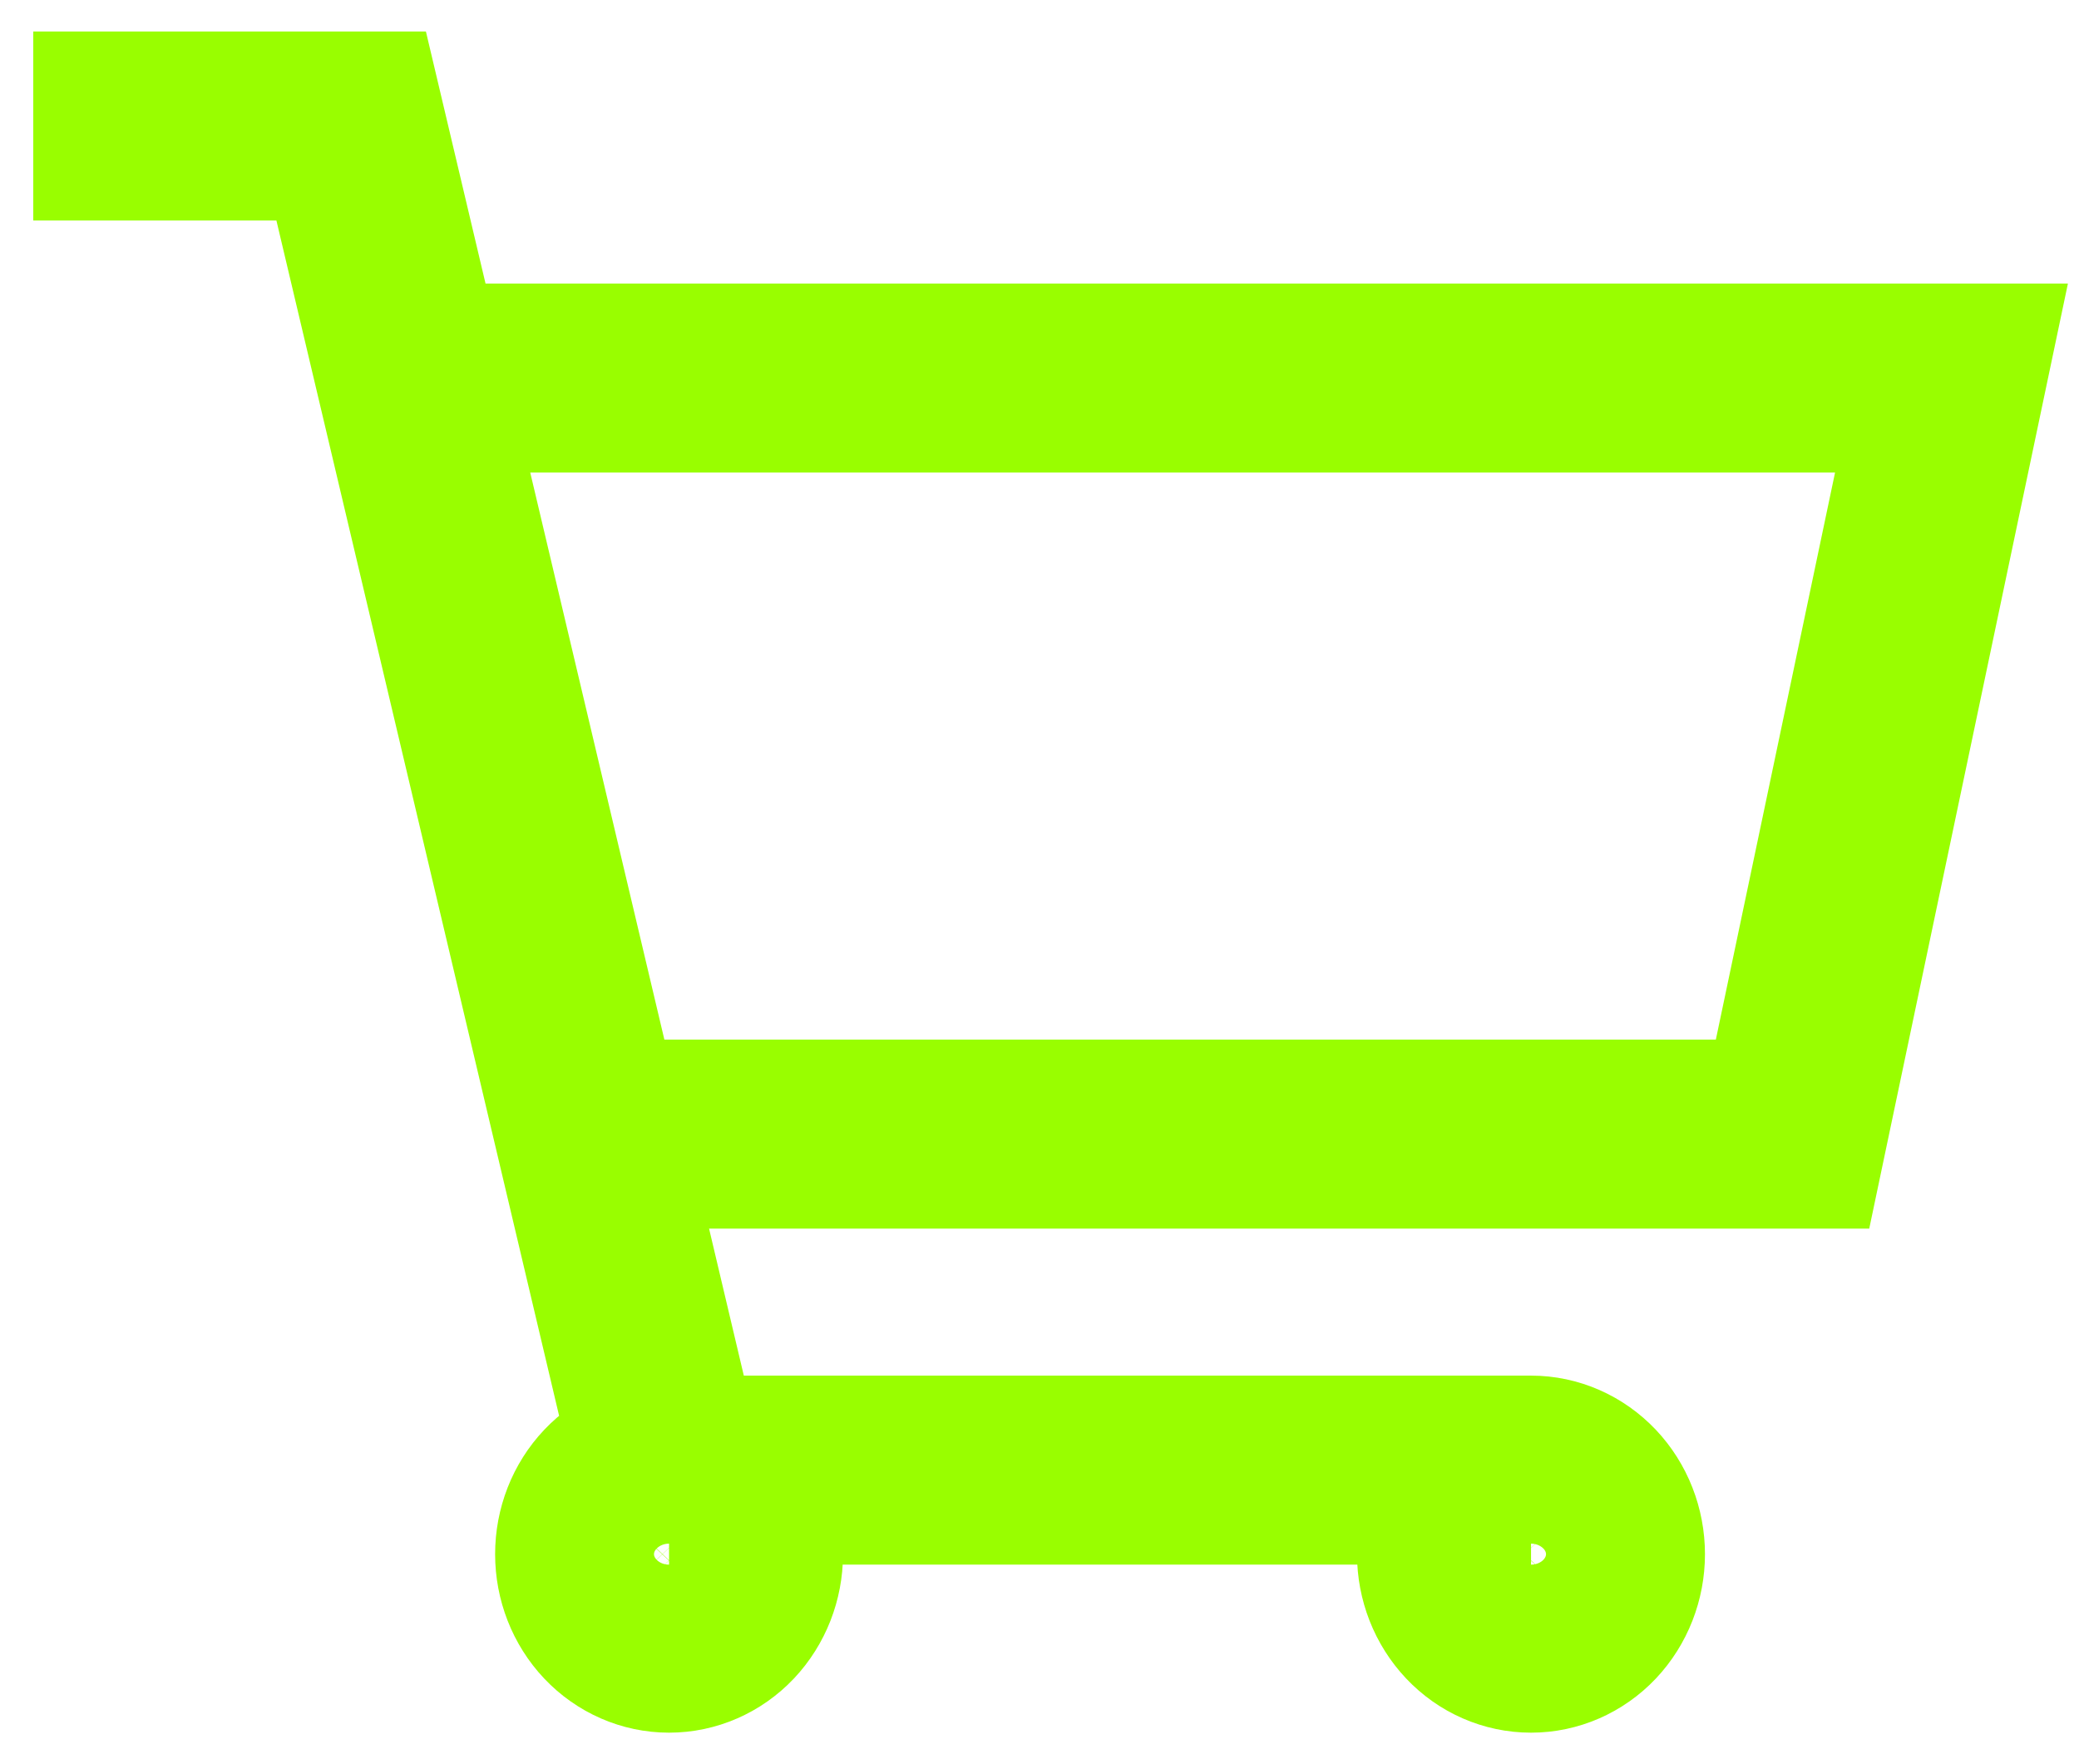 <svg width="33" height="28" viewBox="0 0 33 28" fill="none" xmlns="http://www.w3.org/2000/svg">
<path d="M6.52 6H30.976L28.453 18H9.359M9.359 18L5.574 2H0.528M9.359 18L10.62 23.333M10.62 23.333H24.302M10.62 23.333C10.285 23.333 9.965 23.474 9.728 23.724C9.491 23.974 9.359 24.313 9.359 24.667C9.359 25.02 9.491 25.359 9.728 25.61C9.965 25.86 10.285 26 10.62 26C10.954 26 11.275 25.86 11.512 25.61C11.748 25.359 11.881 25.02 11.881 24.667C11.881 24.313 11.748 23.974 11.512 23.724C11.275 23.474 10.954 23.333 10.62 23.333ZM24.302 23.333C23.967 23.333 23.646 23.474 23.41 23.724C23.173 23.974 23.04 24.313 23.04 24.667C23.04 25.02 23.173 25.359 23.41 25.61C23.646 25.86 23.967 26 24.302 26C24.637 26 24.957 25.86 25.194 25.61C25.43 25.359 25.563 25.02 25.563 24.667C25.563 24.313 25.43 23.974 25.194 23.724C24.957 23.474 24.637 23.333 24.302 23.333Z" stroke="#99FE00" stroke-width="3"/>
</svg>
